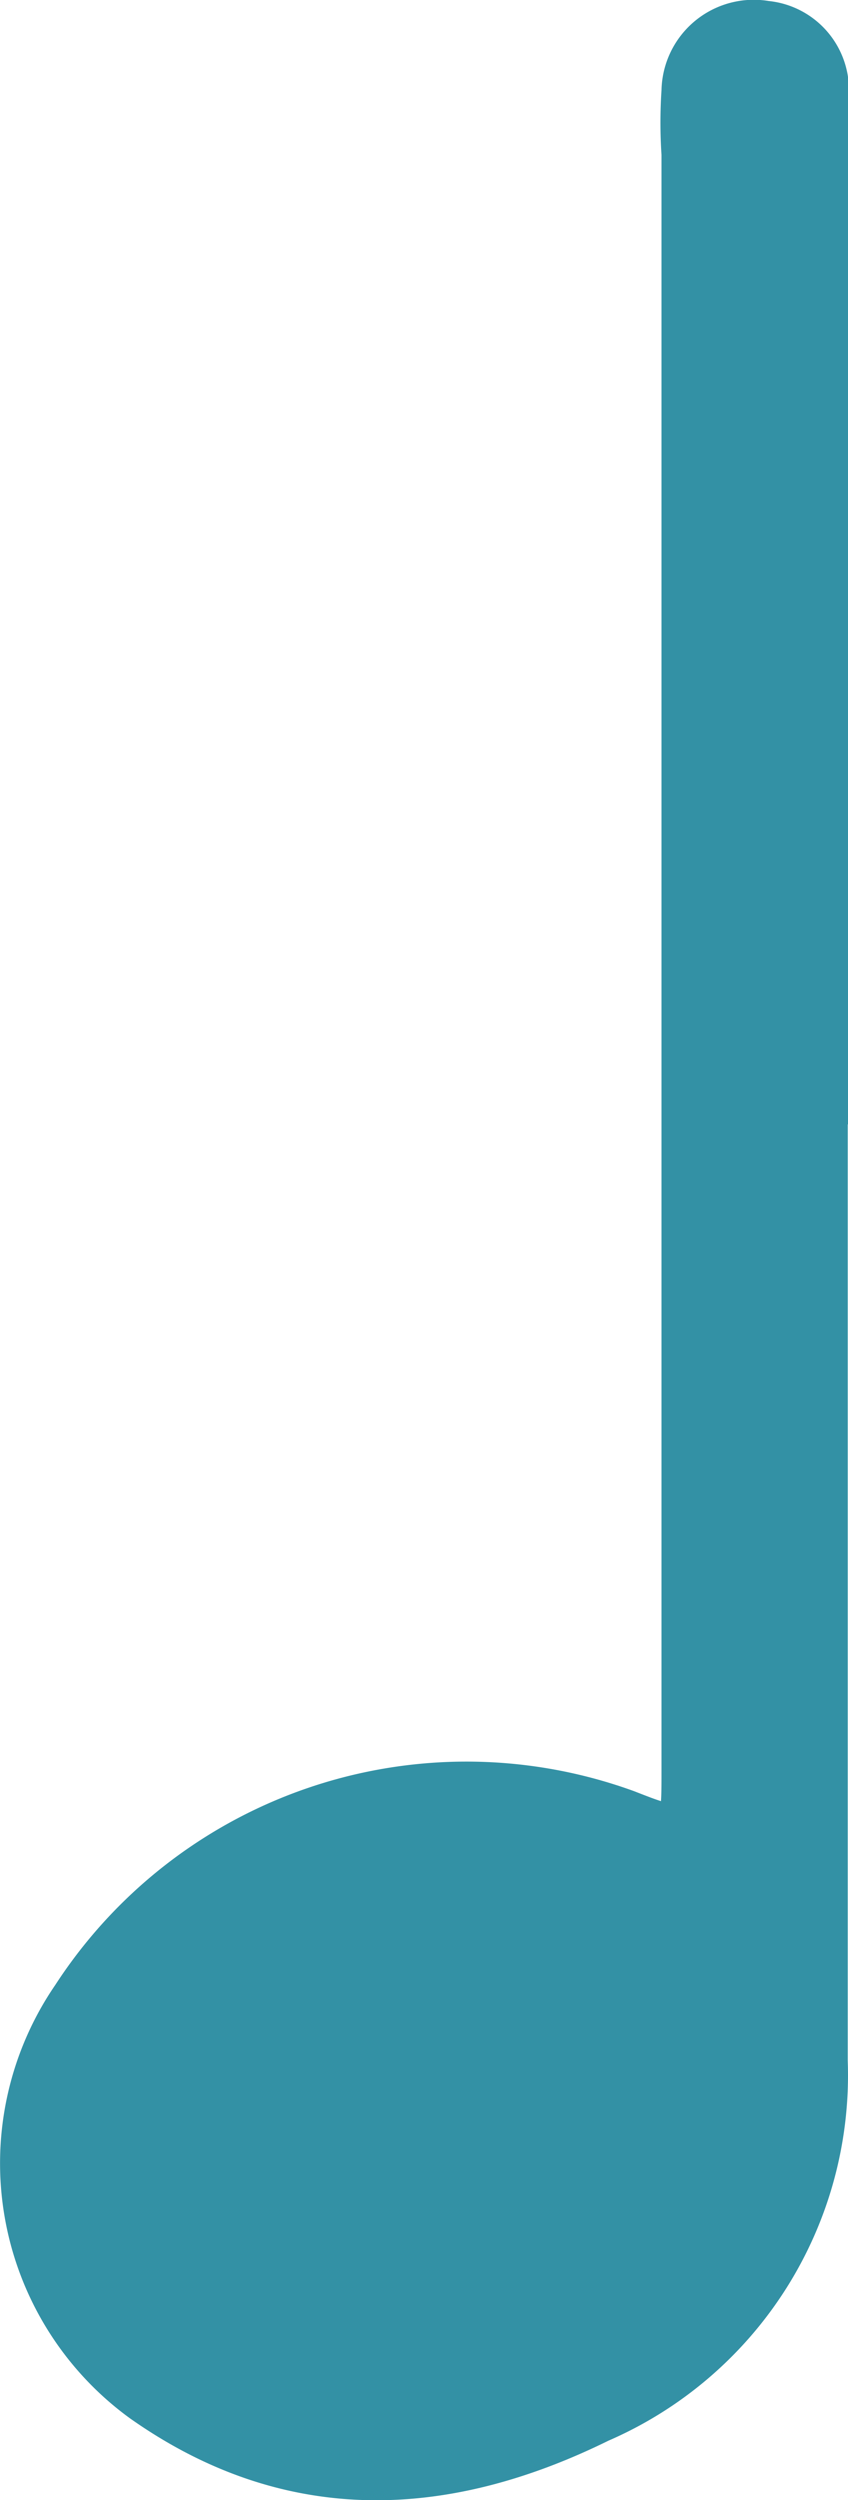 <svg xmlns="http://www.w3.org/2000/svg" viewBox="0 0 15.3 45.08"><defs><style>.cls-1{fill:#3391a5;stroke:#3391a5;stroke-miterlimit:10;stroke-width:0.75px;}</style></defs><g id="Layer_2" data-name="Layer 2"><g id="Capa_1" data-name="Capa 1"><path class="cls-1" d="M14.92,19.9c0,5.76,0,11.51,0,17.26a6.81,6.81,0,0,1-4.1,6.51C8,45.06,5.21,45.17,2.56,43.3A5.31,5.31,0,0,1,1.31,36a8.47,8.47,0,0,1,10-3.35c1,.39,1,.39,1-.72V2.78a8.63,8.63,0,0,1,0-1.14A1.29,1.29,0,0,1,13.82.39,1.24,1.24,0,0,1,14.93,1.8c0,1.73,0,3.47,0,5.21V19.9Z"/></g></g></svg>